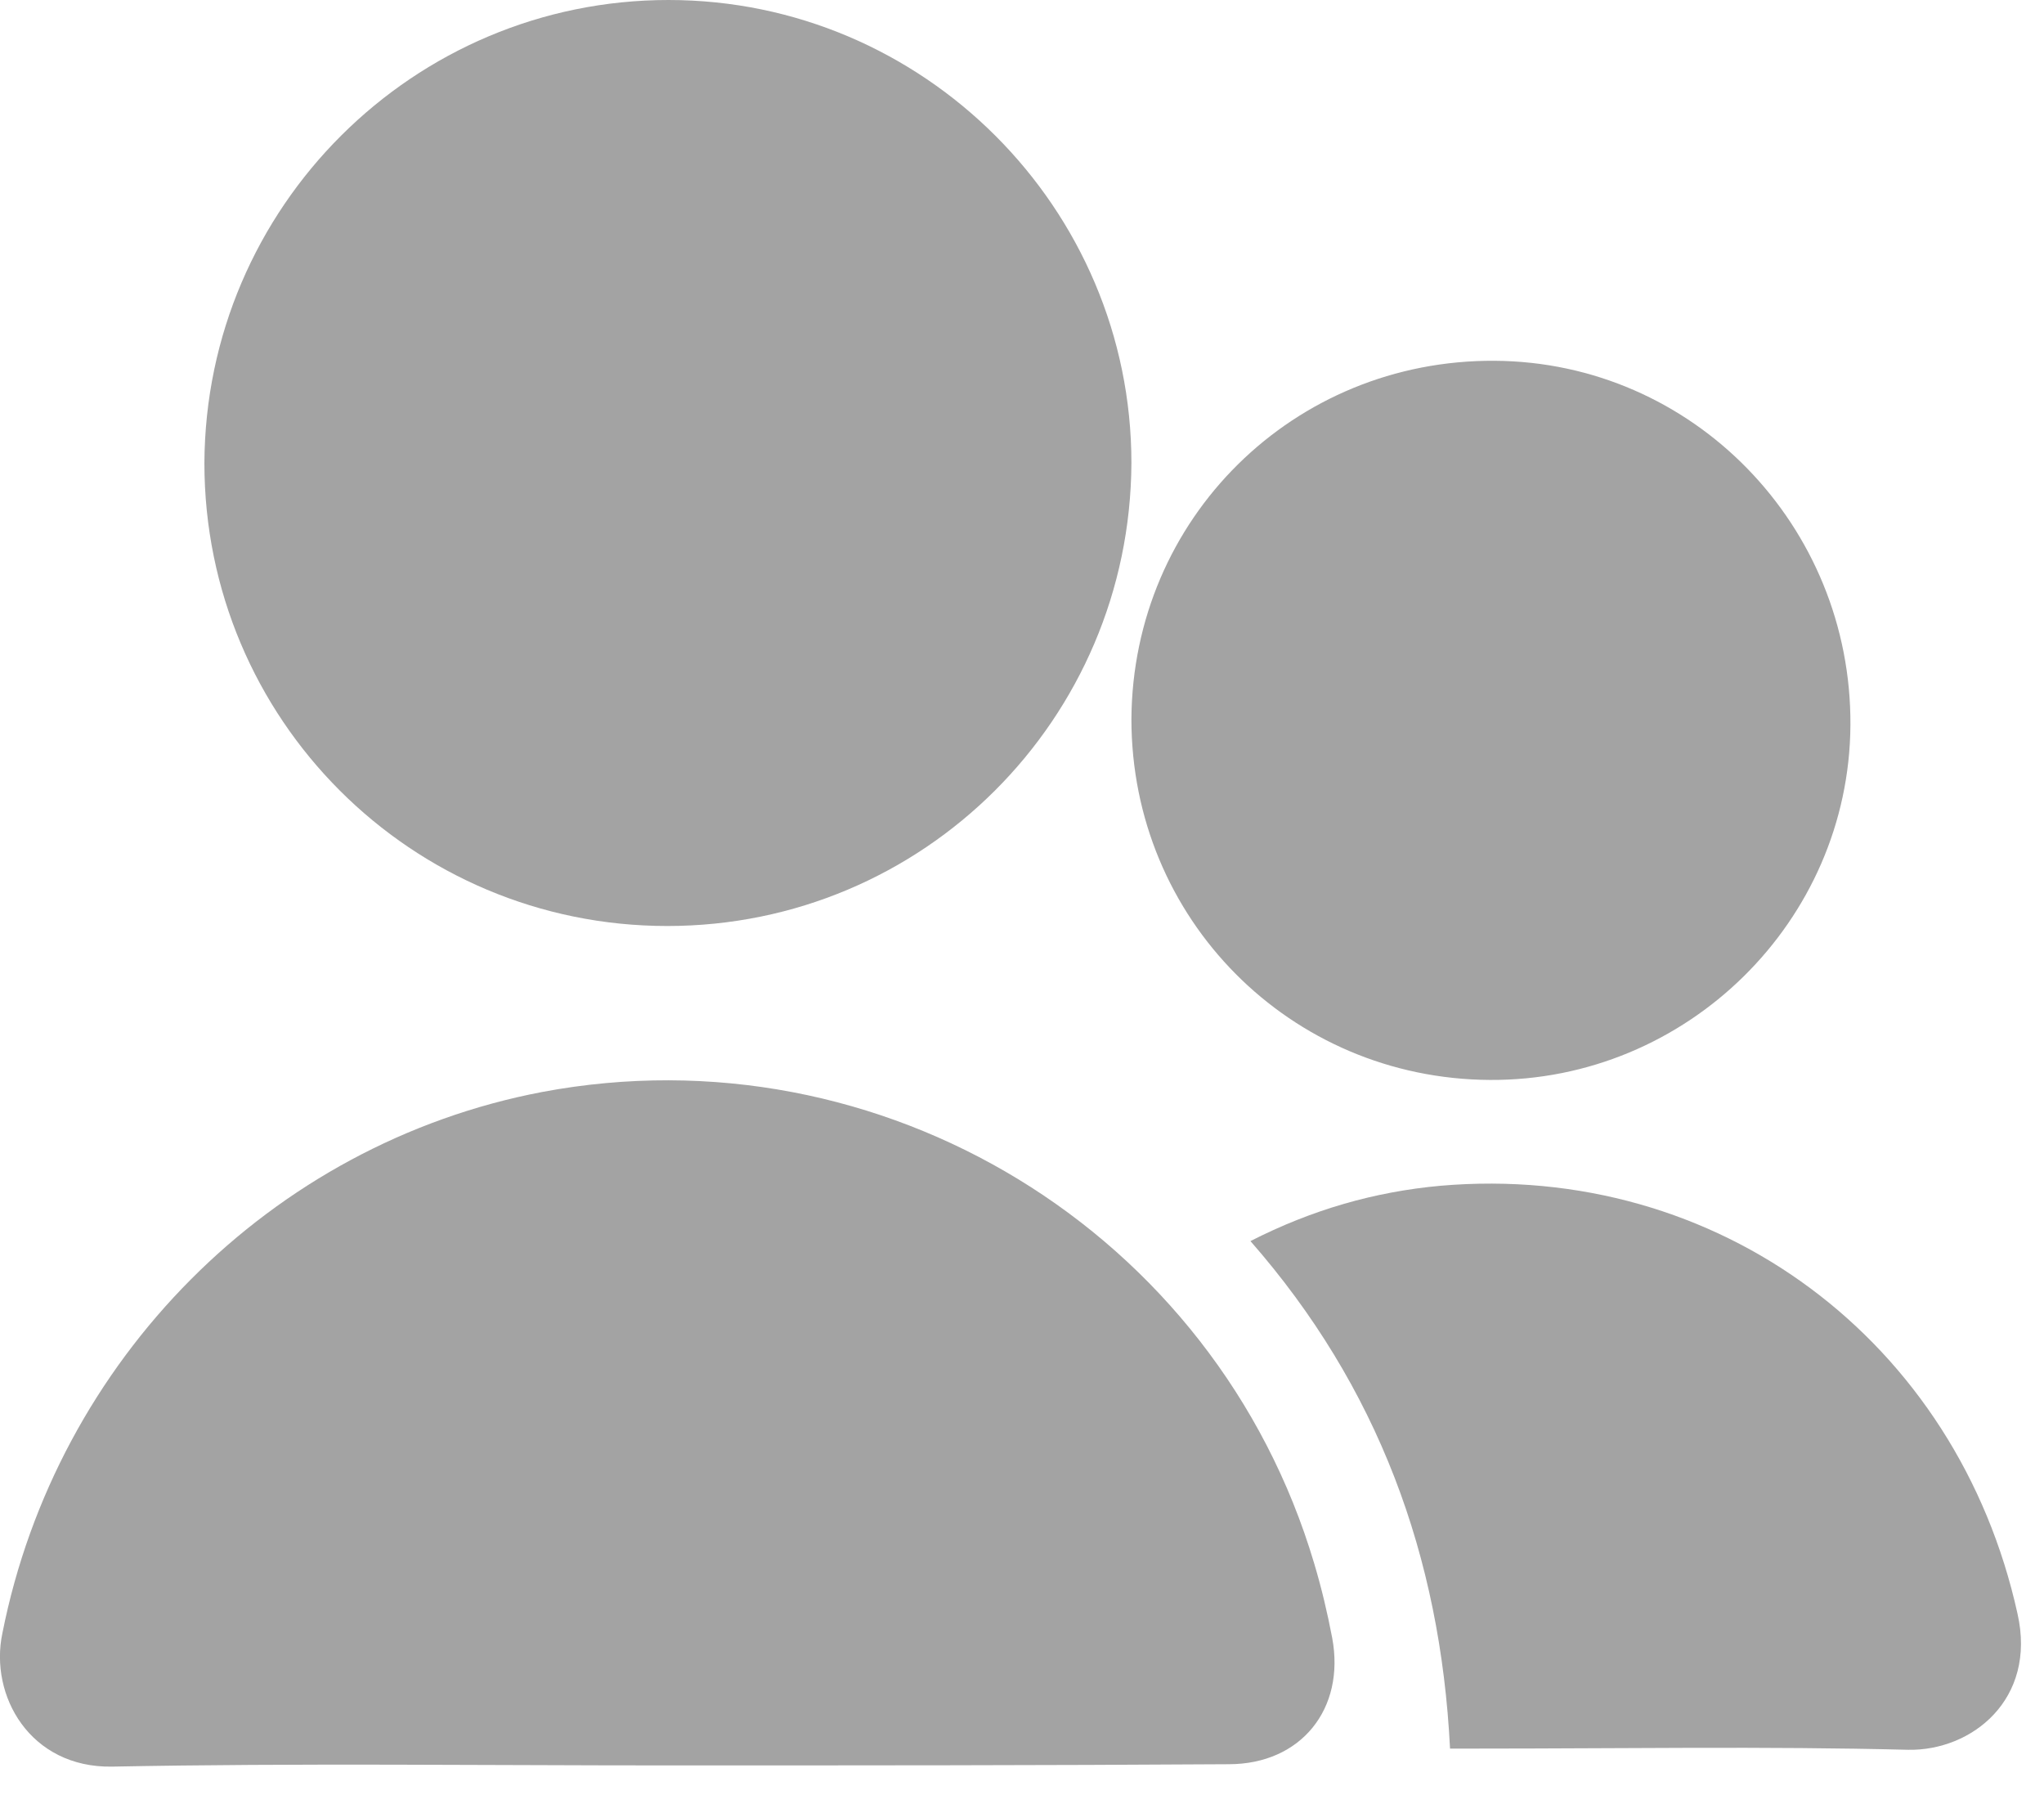 <svg width="17" height="15" viewBox="0 0 17 15" fill="none" xmlns="http://www.w3.org/2000/svg">
<g clip-path="url(#clip0_93_278)">
<path d="M5.56 14.68C4.02 14.68 2.47 14.66 0.93 14.69C0.25 14.7 -0.09 14.1 0.02 13.58C0.47 11.31 2.25 9.51 4.51 9.08C7.33 8.55 10.11 10.24 10.93 13C10.99 13.2 11.04 13.41 11.08 13.62C11.19 14.21 10.82 14.67 10.22 14.67C8.67 14.68 7.12 14.68 5.56 14.68Z" fill="#A3A3A3"/>
<path d="M5.55 7.7C3.42 7.7 1.7 5.98 1.7 3.85C1.71 1.72 3.44 0 5.56 0C7.68 0 9.41 1.73 9.41 3.85C9.4 5.98 7.68 7.7 5.55 7.7Z" fill="#A3A3A3"/>
<path d="M12.39 8.98C10.73 8.97 9.41 7.64 9.41 5.98C9.42 4.31 10.76 2.99 12.43 3C14.08 3.01 15.4 4.37 15.39 6.03C15.38 7.66 14.03 8.99 12.39 8.98Z" fill="#A3A3A3"/>
<path d="M12.06 14.54C11.98 12.94 11.46 11.53 10.4 10.32C10.91 10.06 11.43 9.91 11.98 9.86C14.29 9.66 16.28 11.15 16.78 13.42C16.94 14.13 16.4 14.56 15.87 14.55C14.68 14.52 13.49 14.54 12.3 14.54C12.23 14.54 12.16 14.54 12.06 14.54Z" fill="#A3A3A3"/>
</g>
<defs>
<clipPath id="clip0_93_278">
<rect width="16.81" height="14.69" fill="white"/>
</clipPath>
</defs>
</svg>
